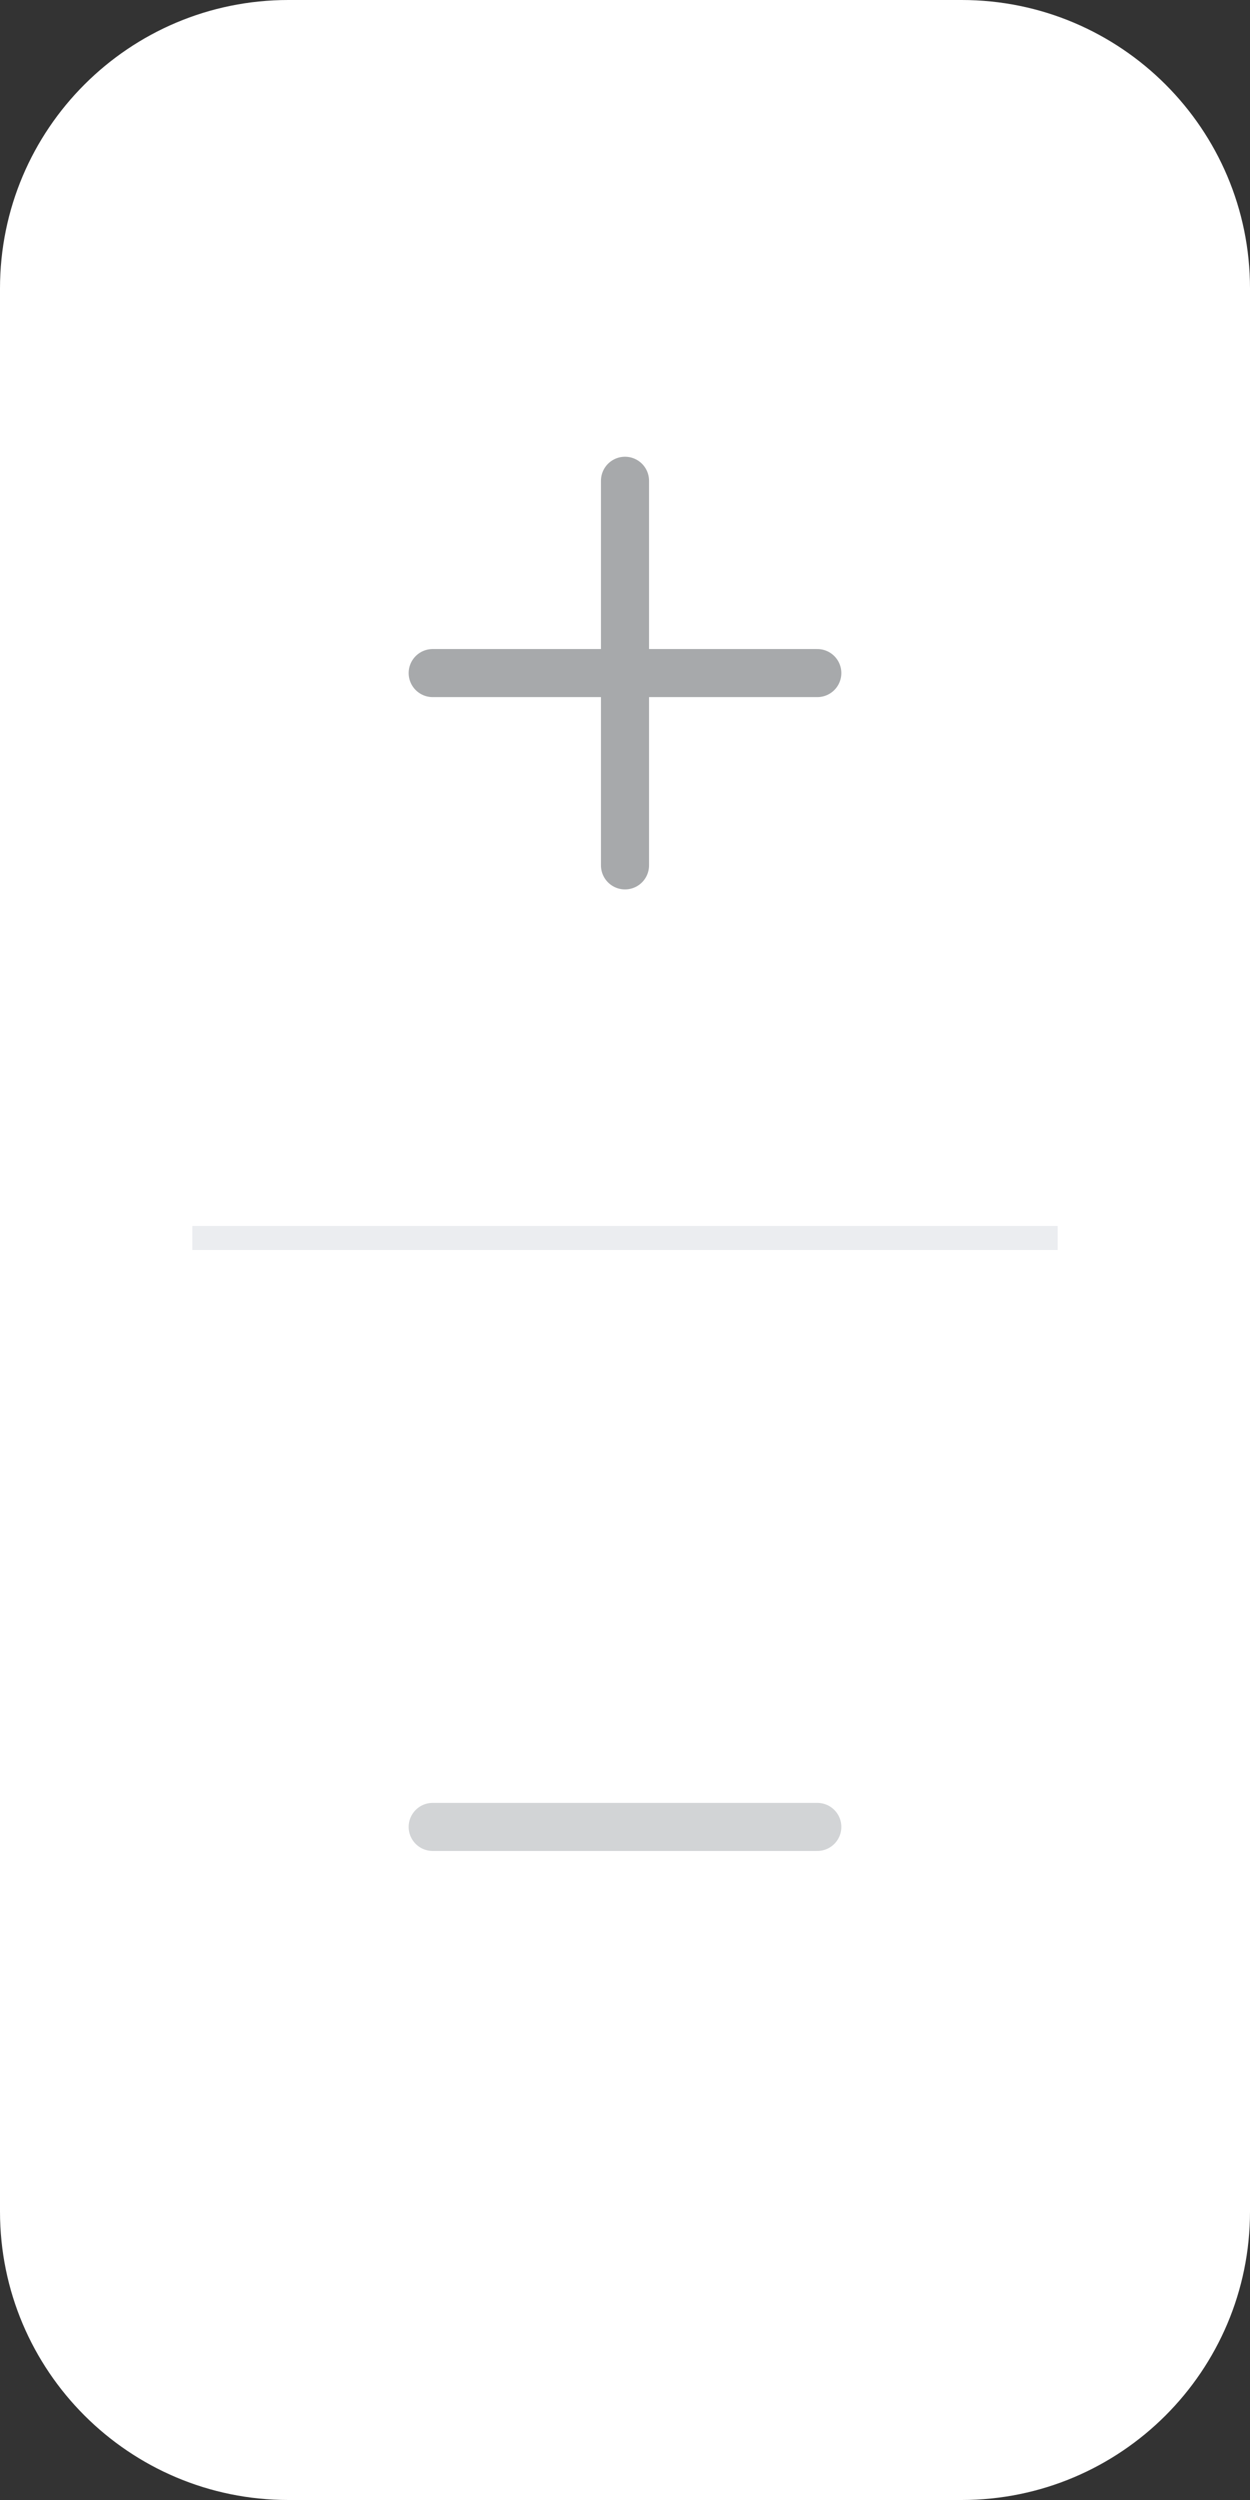 <svg width="52" height="104" viewBox="0 0 52 104" fill="none" xmlns="http://www.w3.org/2000/svg">
<rect x="0" y="0" width="52" height="104" fill="#333333" stroke="none"/>
<path d="M0 12C0 5.373 5.373 0 12 0H40C46.627 0 52 5.373 52 12V92C52 98.627 46.627 104 40 104H12C5.373 104 0 98.627 0 92V12Z" fill="white"/>
<path d="M26 36V28M26 28V20M26 28H34M26 28H18" stroke="#A7A9AB" stroke-width="2" stroke-linecap="round"/>
<path d="M34 76H18" stroke="#D2D4D6" stroke-width="2" stroke-linecap="round"/>
<line x1="8" y1="51.5" x2="44" y2="51.5" stroke="#EBEDF0"/>
</svg>
